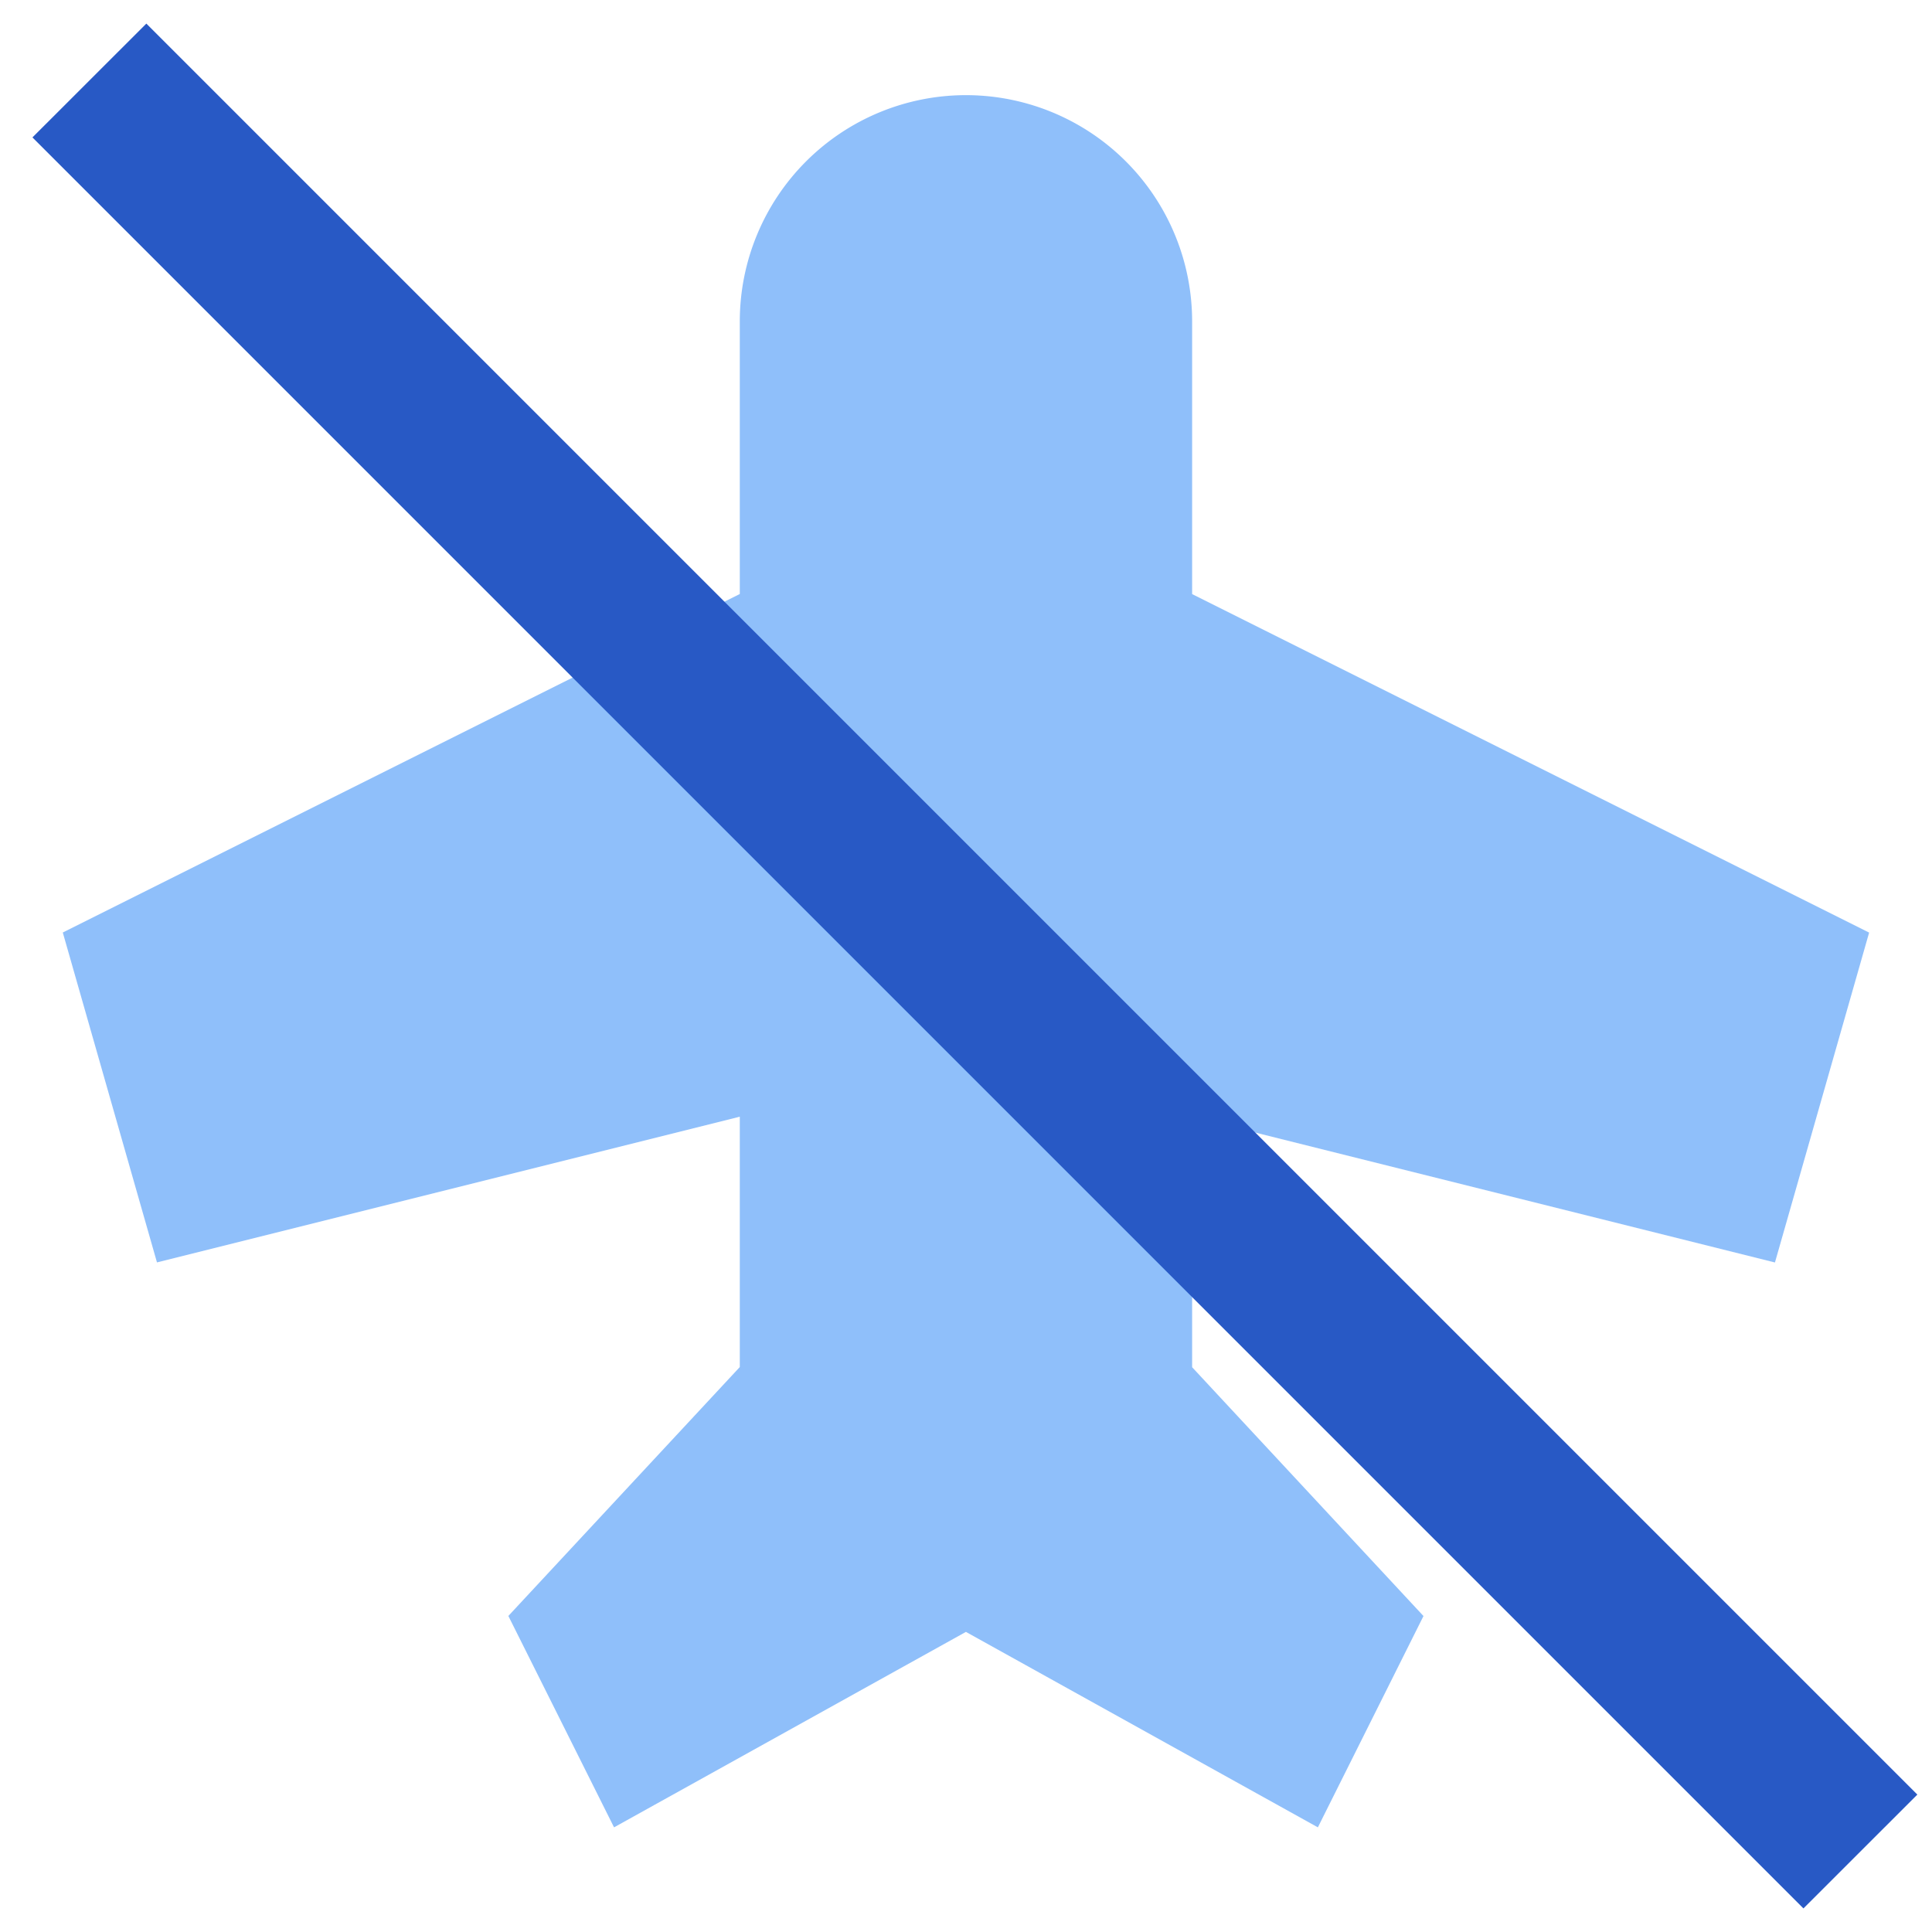 <svg xmlns="http://www.w3.org/2000/svg" fill="none" viewBox="0 0 24 24" id="Airplane-Disabled--Streamline-Sharp">
  <desc>
    Airplane Disabled Streamline Icon: https://streamlinehq.com
  </desc>
  <g id="airplane-disabled--server-plane-airplane-disabled-off-wireless-mode-internet-network">
    <path id="Union" fill="#8fbffa" fill-rule="evenodd" d="M12 1.182a2.81 2.81 0 0 0 -2.81 2.81l0 3.387 -8.41 4.205 1.17 4.098 7.24 -1.81 0 3.11 -2.875 3.092L7.628 22.7l4.371 -2.428 4.372 2.428 1.312 -2.625 -2.874 -3.091v-3.111l7.24 1.81 1.17 -4.098 -8.41 -4.205 0 -3.387A2.81 2.81 0 0 0 12 1.182Z" clip-rule="evenodd" stroke-width="1"></path>
    <path id="Vector 2804 (Stroke)" fill="#2859c5" fill-rule="evenodd" d="m22.403 23.707 -22 -22L1.818 0.293l22 22 -1.415 1.414Z" clip-rule="evenodd" stroke-width="1"></path>
  </g>
</svg>